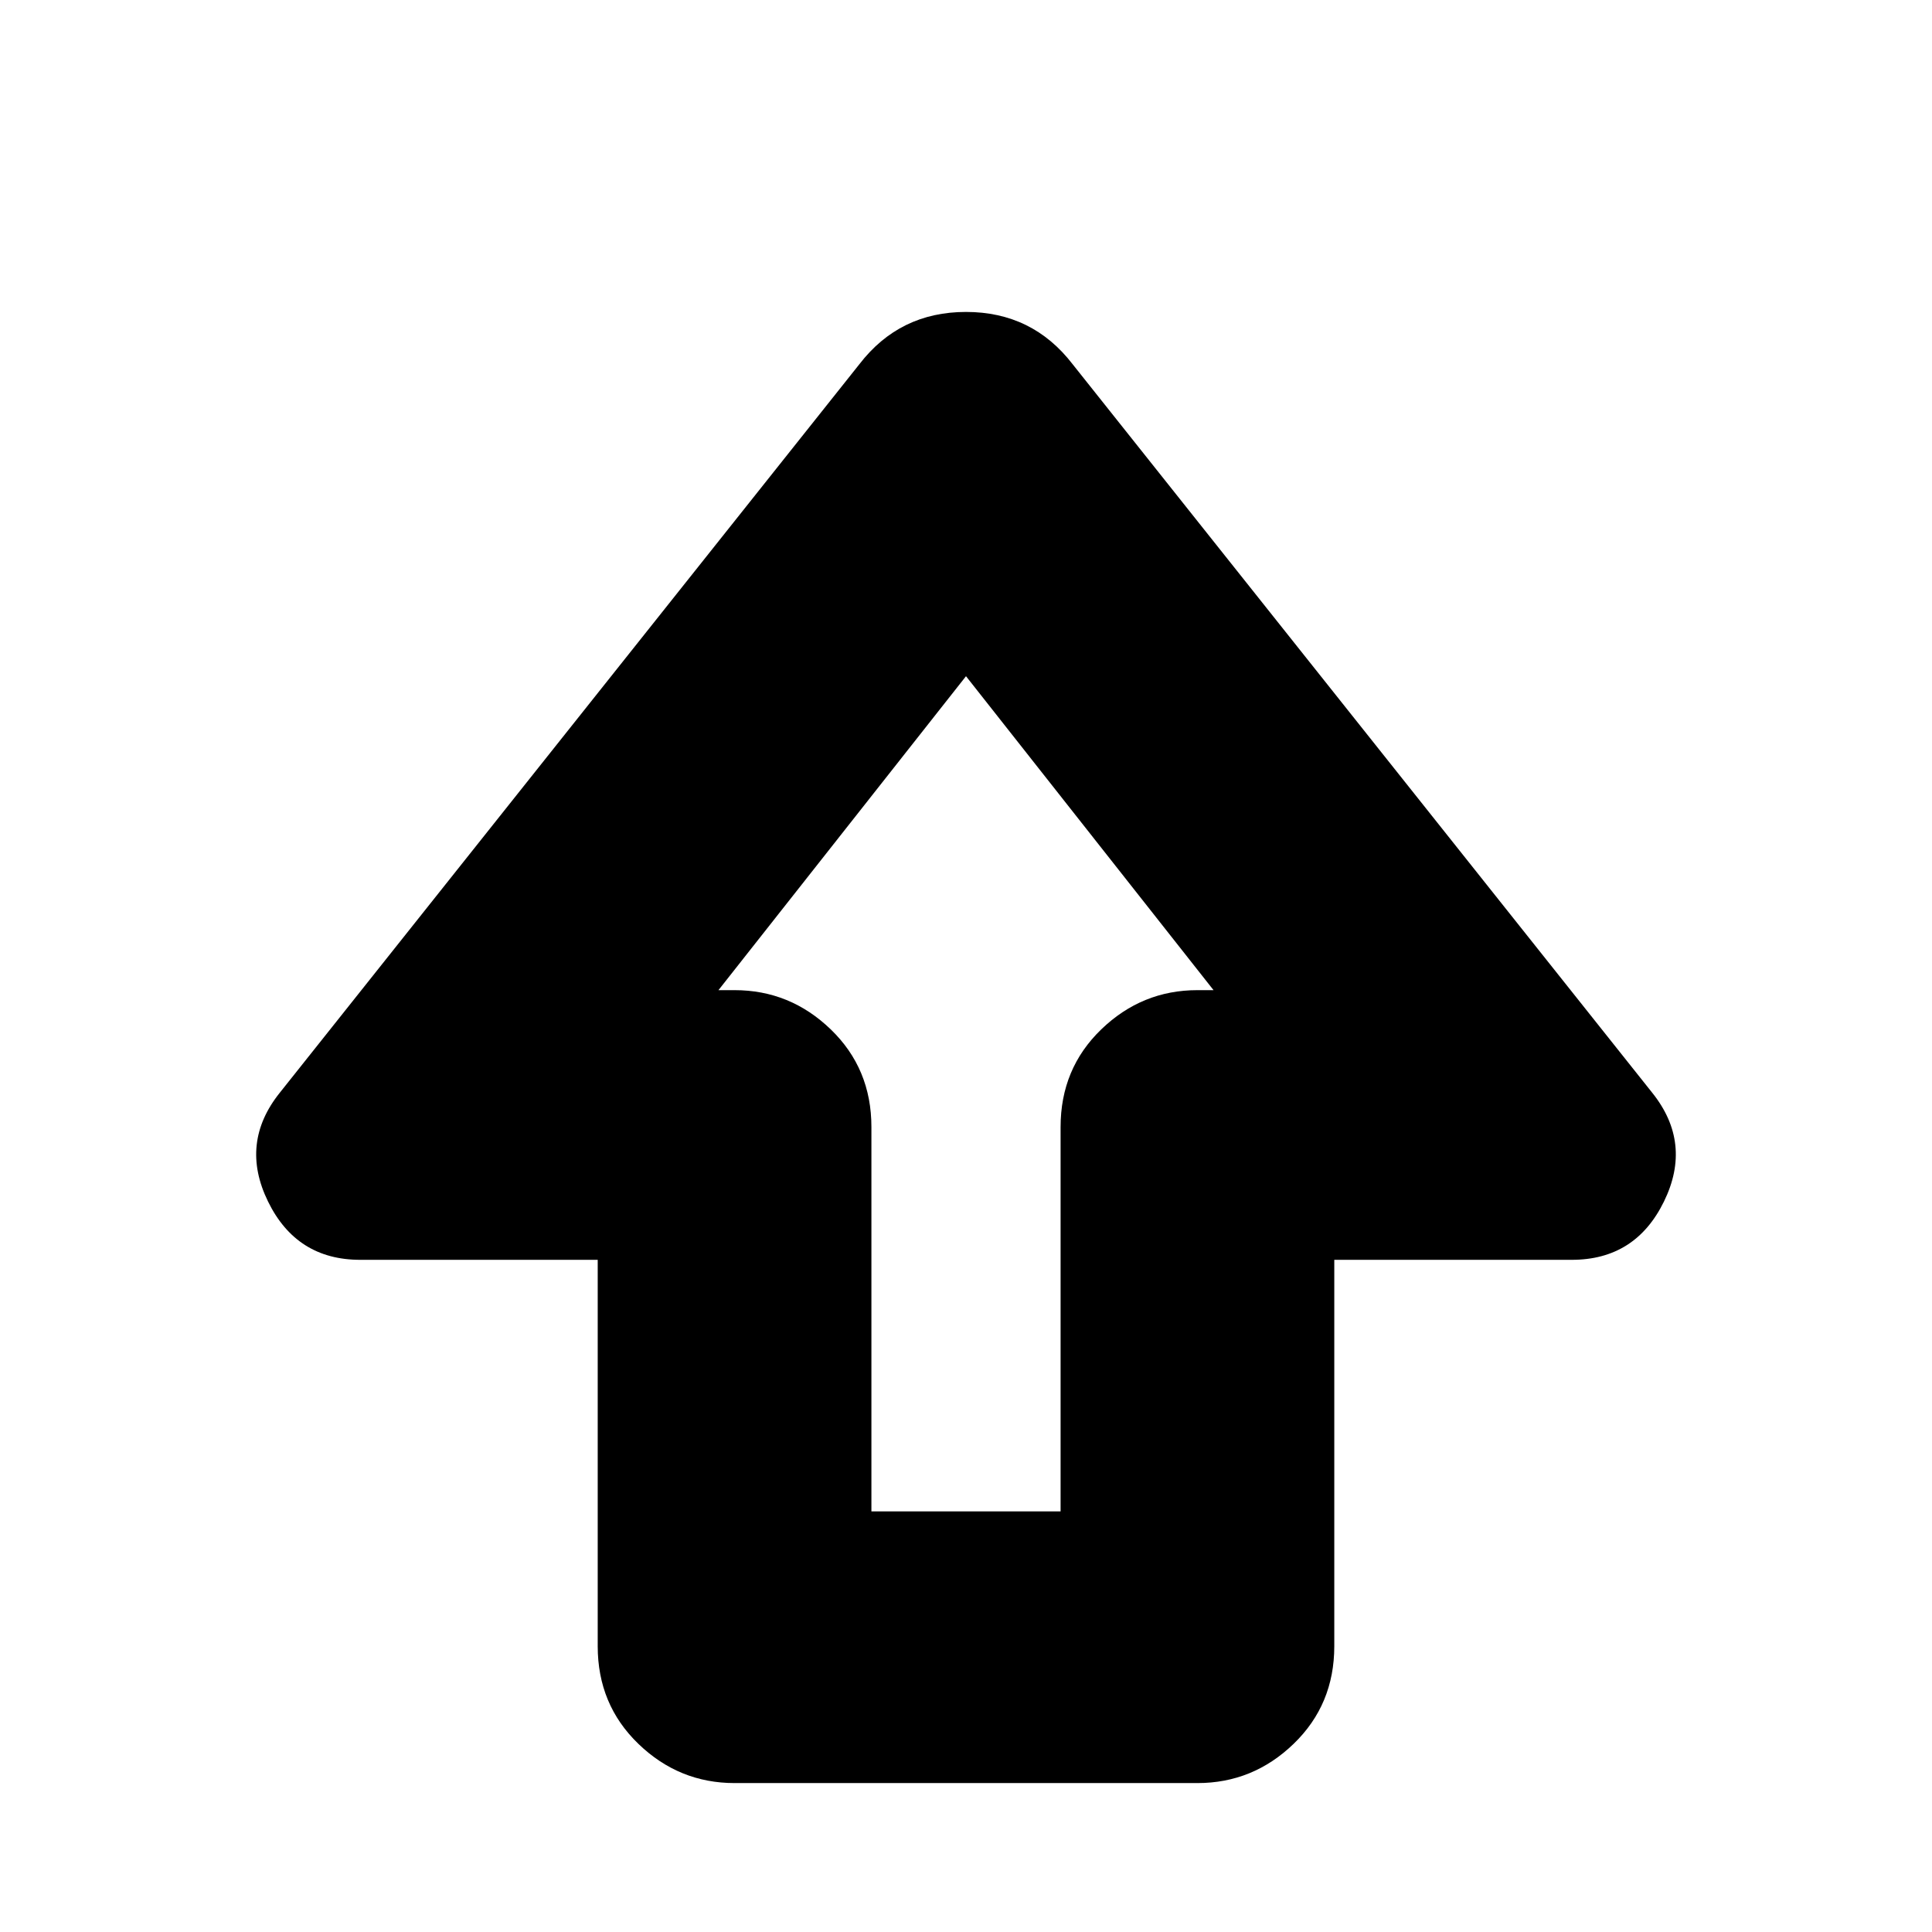 <svg xmlns="http://www.w3.org/2000/svg" height="24" viewBox="0 -960 960 960" width="24"><path d="M297-142v-192H179q-31.66 0-45.83-29Q119-392 139-417l288-362q20-26 53-26t53 26l288 362q20 25 5.83 54T781-334H663v192q0 29-20.2 48.5T595-74H365q-27.6 0-47.8-19.5Q297-113 297-142Zm136-67h94v-191q0-29 20.2-48.5T595-468h8L480-624 357-468h8q27.6 0 47.8 19.5Q433-429 433-400v191Zm47-259Z"/></svg>